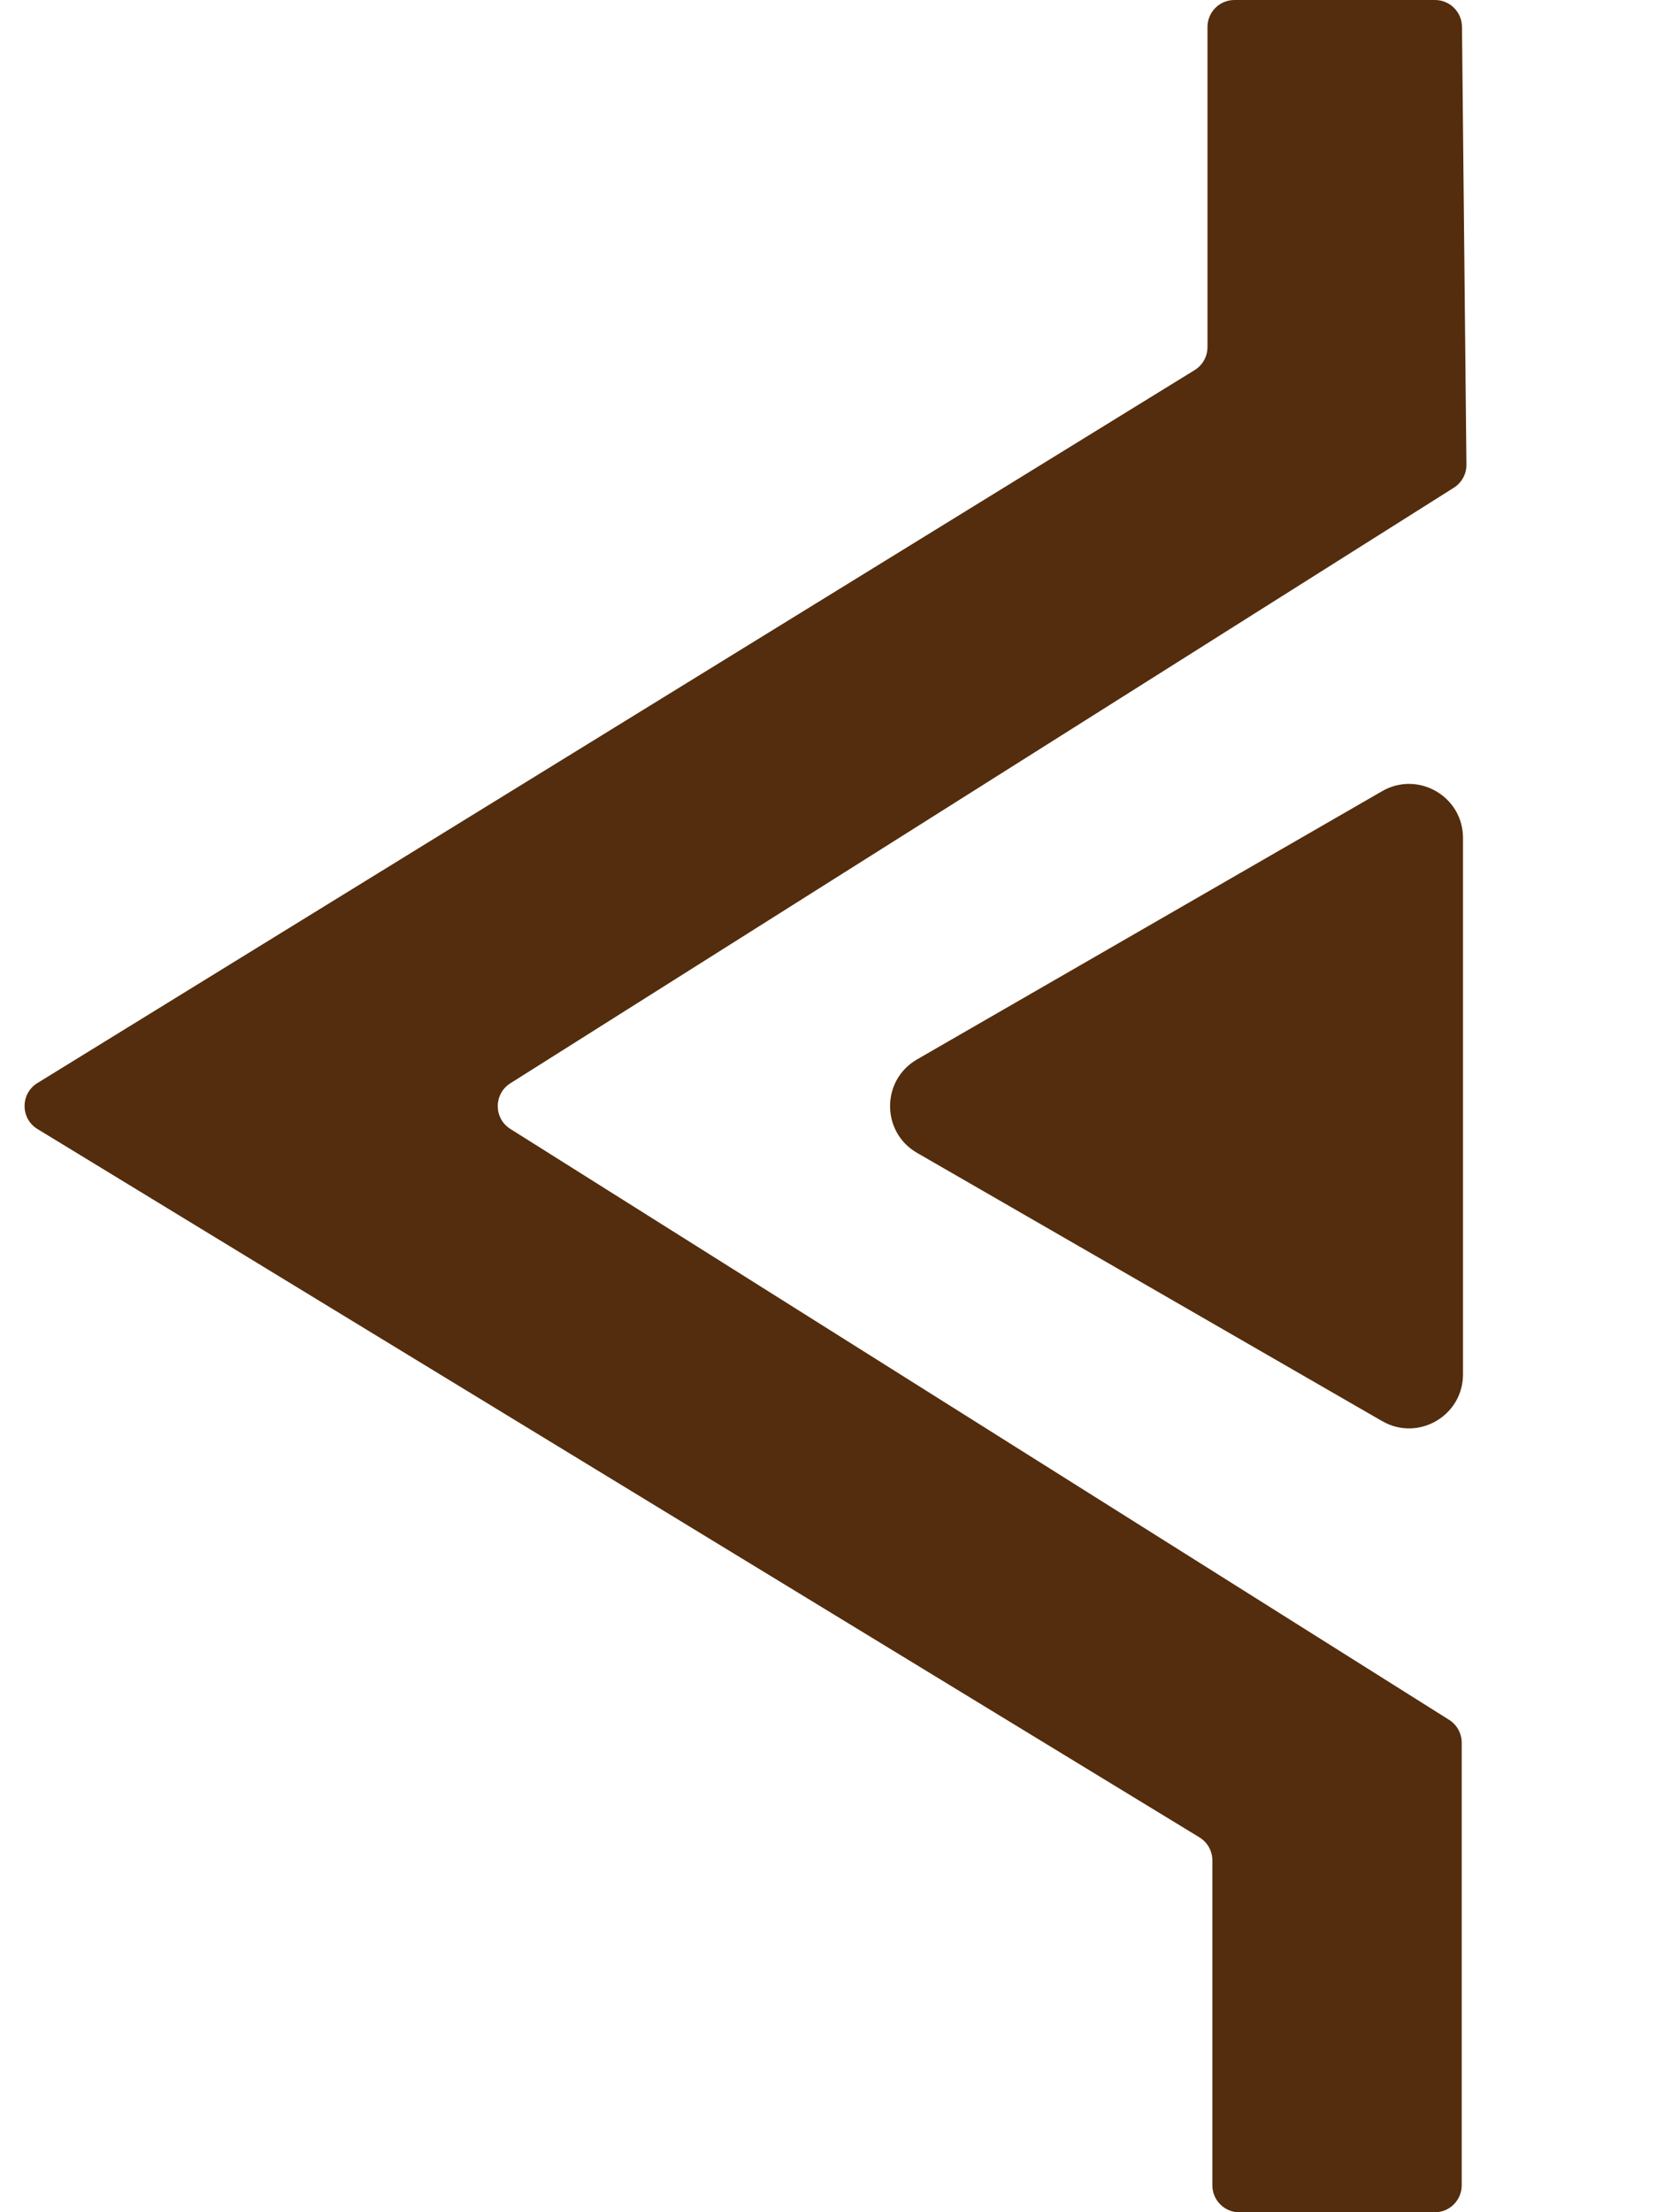 <svg width="62" height="82" viewBox="0 0 62 82" fill="none" xmlns="http://www.w3.org/2000/svg">
<path d="M34.006 42.732C32.671 41.963 32.671 40.037 34.006 39.267L51.251 29.325C52.584 28.557 54.25 29.519 54.25 31.058L54.25 50.941C54.25 52.481 52.584 53.443 51.251 52.674L34.006 42.732Z" fill="#532D0D"/>
<path d="M45.775 0H53.212C53.76 0 54.206 0.442 54.212 0.99L54.377 17.221C54.381 17.568 54.204 17.892 53.911 18.077L18.924 40.153C18.302 40.546 18.302 41.453 18.925 41.845L53.734 63.746C54.025 63.929 54.202 64.248 54.202 64.592V81C54.202 81.552 53.754 82 53.202 82H45.956C45.404 82 44.956 81.552 44.956 81V68.956C44.956 68.607 44.774 68.283 44.476 68.102L1.391 41.849C0.753 41.461 0.751 40.536 1.387 40.144L44.299 13.718C44.595 13.536 44.775 13.213 44.775 12.866V1C44.775 0.448 45.222 0 45.775 0Z" fill="#532D0D"/>
</svg>
